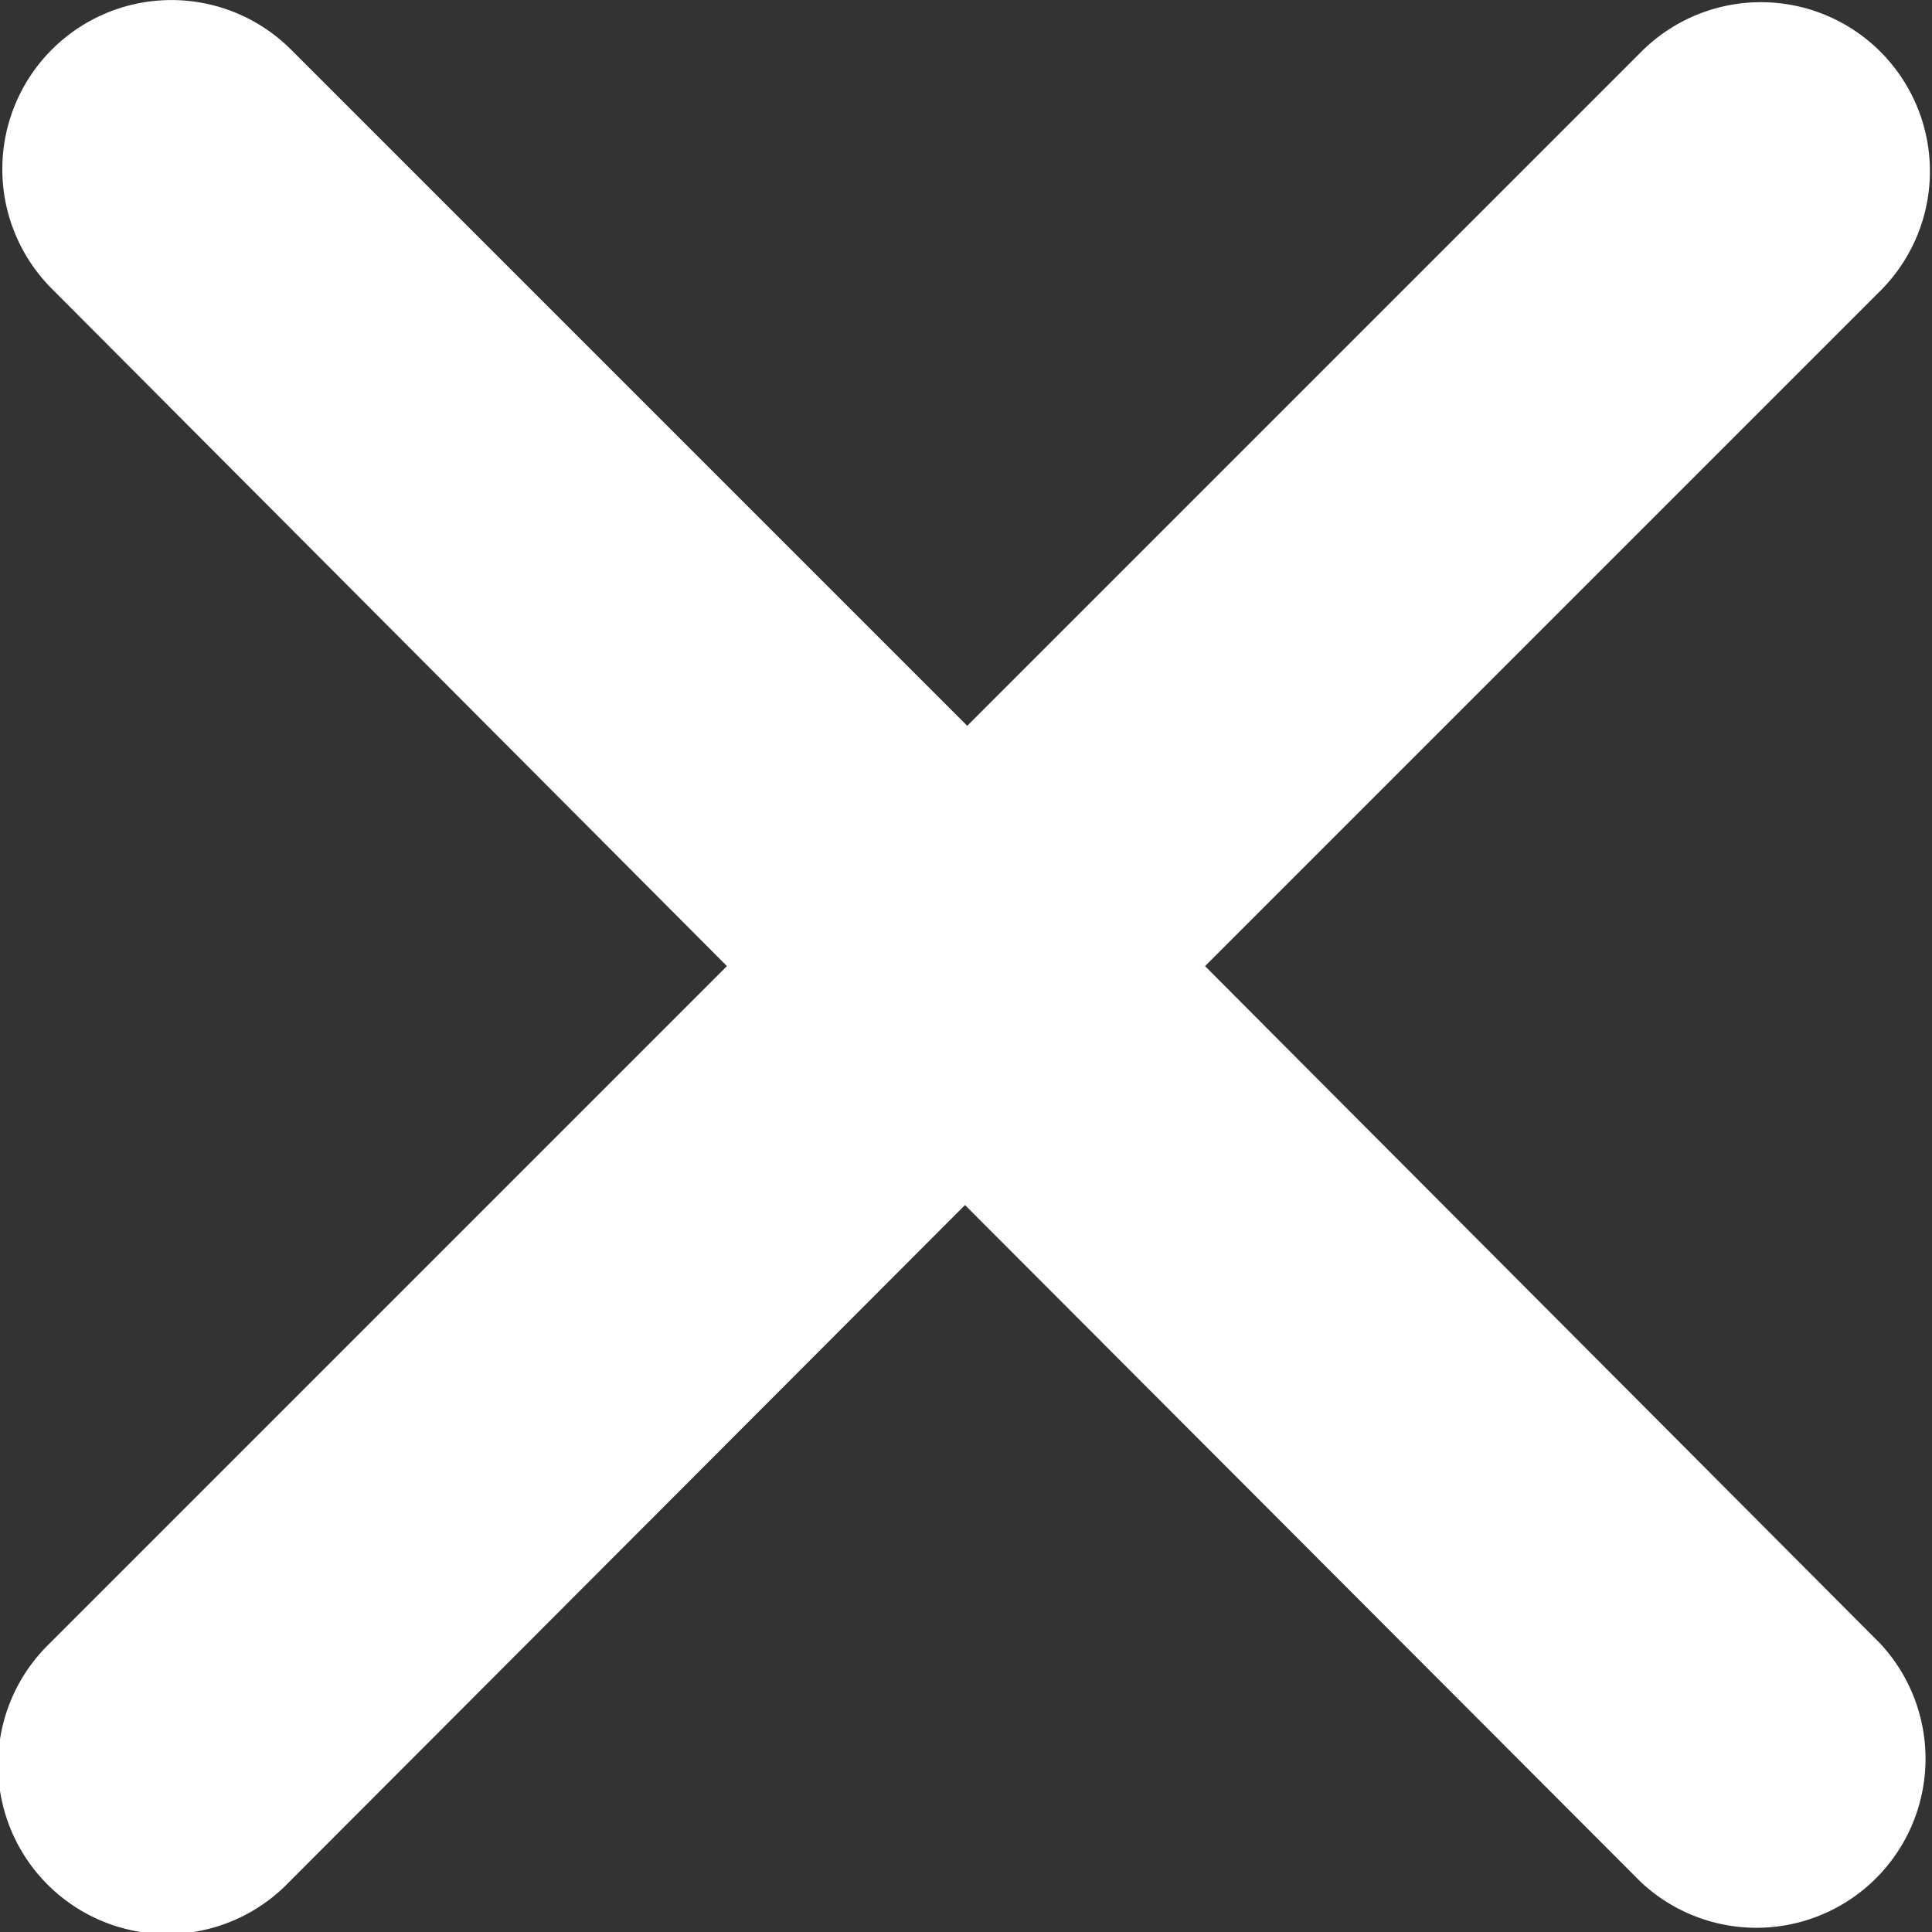 <svg xmlns="http://www.w3.org/2000/svg" width="8.571" height="8.571" viewBox="0 0 8.571 8.571">
  <rect x="0" y="0" width="8.571" height="8.571" fill="#333333" stroke="none"/>
  <g id="Group_2855" data-name="Group 2855" transform="translate(-110.714 -175.714)">
    <g id="Group_2868" data-name="Group 2868">
      <path id="Path_1593" data-name="Path 1593" d="M116.06,180l3.005-3.005a.75.75,0,0,0-1.06-1.061l-3,3-3-3a.75.75,0,1,0-1.061,1.061L113.939,180l-3.005,3.005a.75.75,0,1,0,1.061,1.06l3-3.005,3,3.005a.75.75,0,0,0,1.06-1.06Z" fill="#fff"/>
    </g>
  </g>
</svg>
